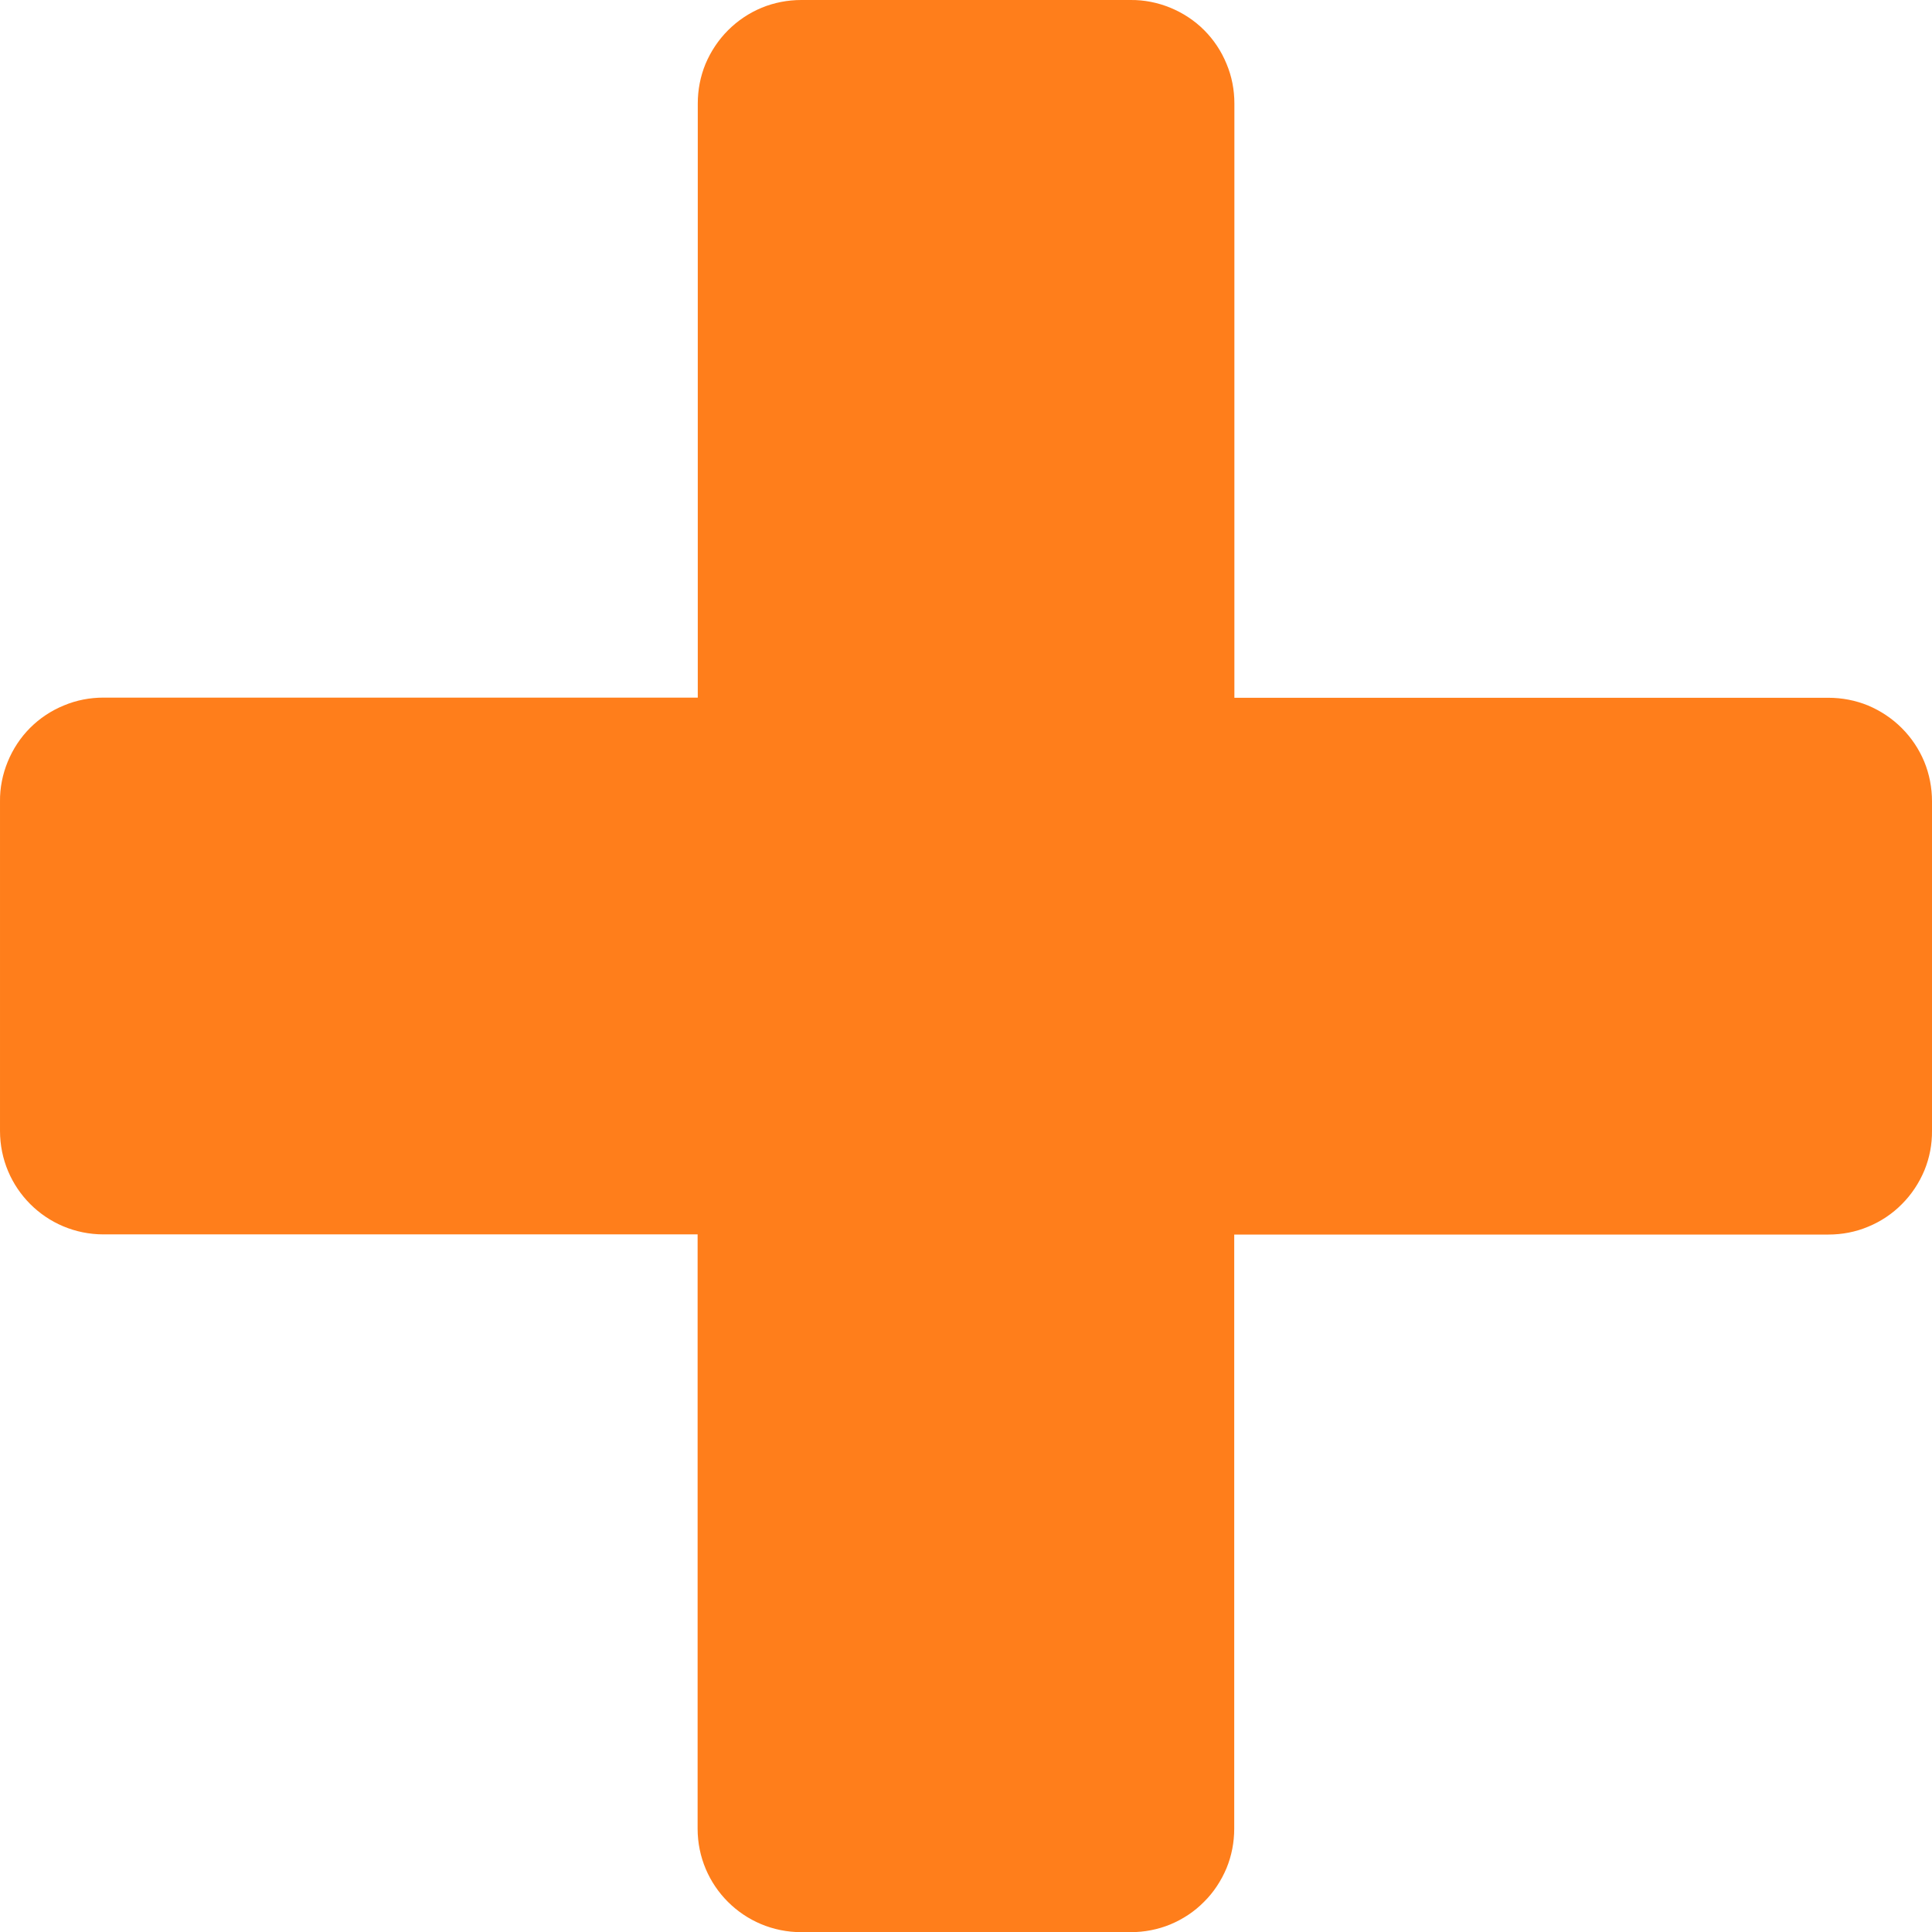 <svg width="12" height="12" viewBox="0 0 12 12" fill="none" xmlns="http://www.w3.org/2000/svg">
<g clip-path="url(#clip0_73037_62)">
<path d="M12 7.023V4.977C12 4.893 11.984 4.809 11.952 4.731C11.919 4.652 11.872 4.582 11.812 4.522C11.752 4.462 11.681 4.415 11.603 4.382C11.525 4.35 11.441 4.334 11.357 4.334H7.667V0.643C7.667 0.558 7.651 0.474 7.618 0.396C7.586 0.318 7.539 0.247 7.479 0.187C7.419 0.127 7.347 0.08 7.269 0.048C7.191 0.016 7.107 -0.001 7.022 1.25014e-05H4.977C4.893 -0 4.809 0.016 4.731 0.048C4.652 0.081 4.582 0.128 4.522 0.188C4.462 0.248 4.415 0.319 4.382 0.397C4.35 0.475 4.334 0.558 4.334 0.643V4.333H0.643C0.558 4.333 0.474 4.349 0.396 4.382C0.318 4.414 0.247 4.461 0.187 4.521C0.127 4.581 0.08 4.653 0.048 4.731C0.016 4.809 -0.001 4.893 1.25014e-05 4.978V7.024C1.25014e-05 7.38 0.287 7.667 0.643 7.667H4.333V11.358C4.333 11.714 4.621 12.001 4.977 12.001H7.023C7.108 12.001 7.191 11.985 7.269 11.953C7.348 11.92 7.419 11.873 7.478 11.813C7.538 11.754 7.585 11.682 7.618 11.604C7.65 11.526 7.666 11.443 7.666 11.358V7.668H11.357C11.442 7.668 11.526 7.652 11.604 7.619C11.682 7.587 11.754 7.539 11.813 7.479C11.873 7.419 11.92 7.348 11.953 7.269C11.985 7.191 12.001 7.107 12 7.022V7.023Z" fill="#FF7E1B"/>
</g>
<defs>
<clipPath id="clip0_73037_62">
<rect width="12" height="12" fill="white"/>
</clipPath>
</defs>
</svg>
